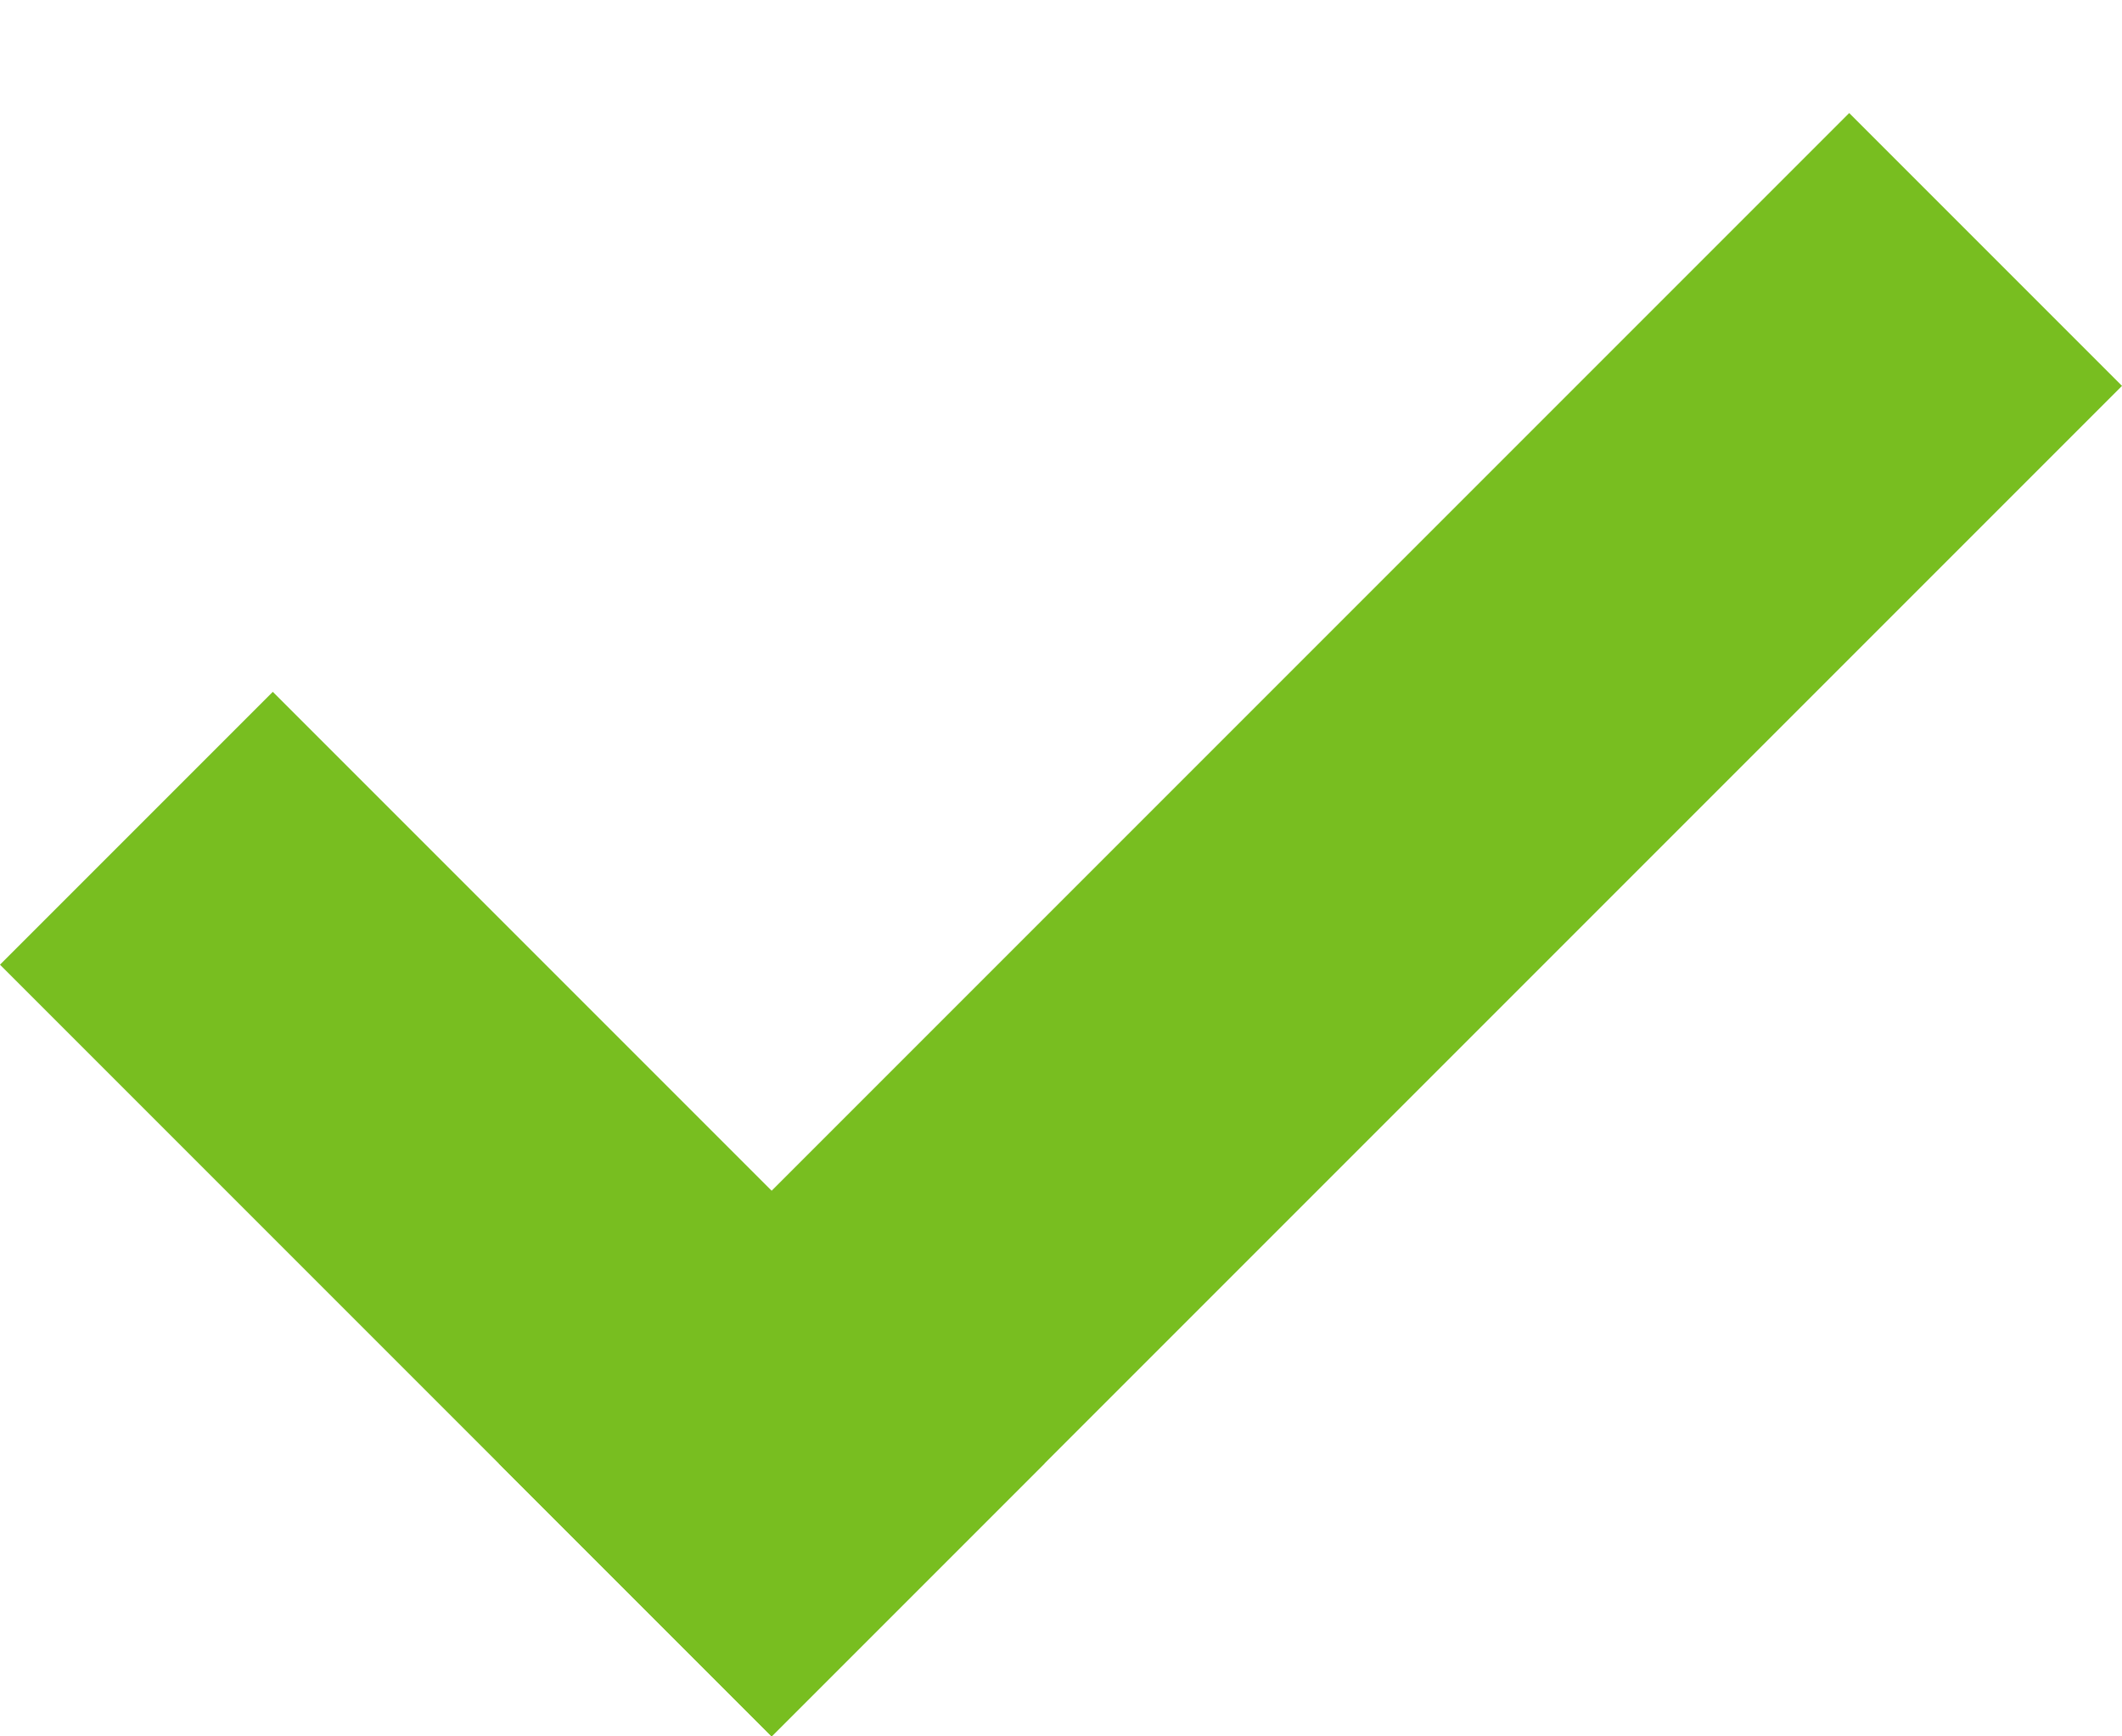 <svg width="11" height="9" viewBox="0 0 11 9" fill="none" xmlns="http://www.w3.org/2000/svg">
<line x1="0.707" y1="4.293" x2="4.707" y2="8.293" stroke="#78BE20" stroke-width="2"/>
<line x1="3.293" y1="8.293" x2="10.293" y2="1.293" stroke="#78BE20" stroke-width="2"/>
</svg>
